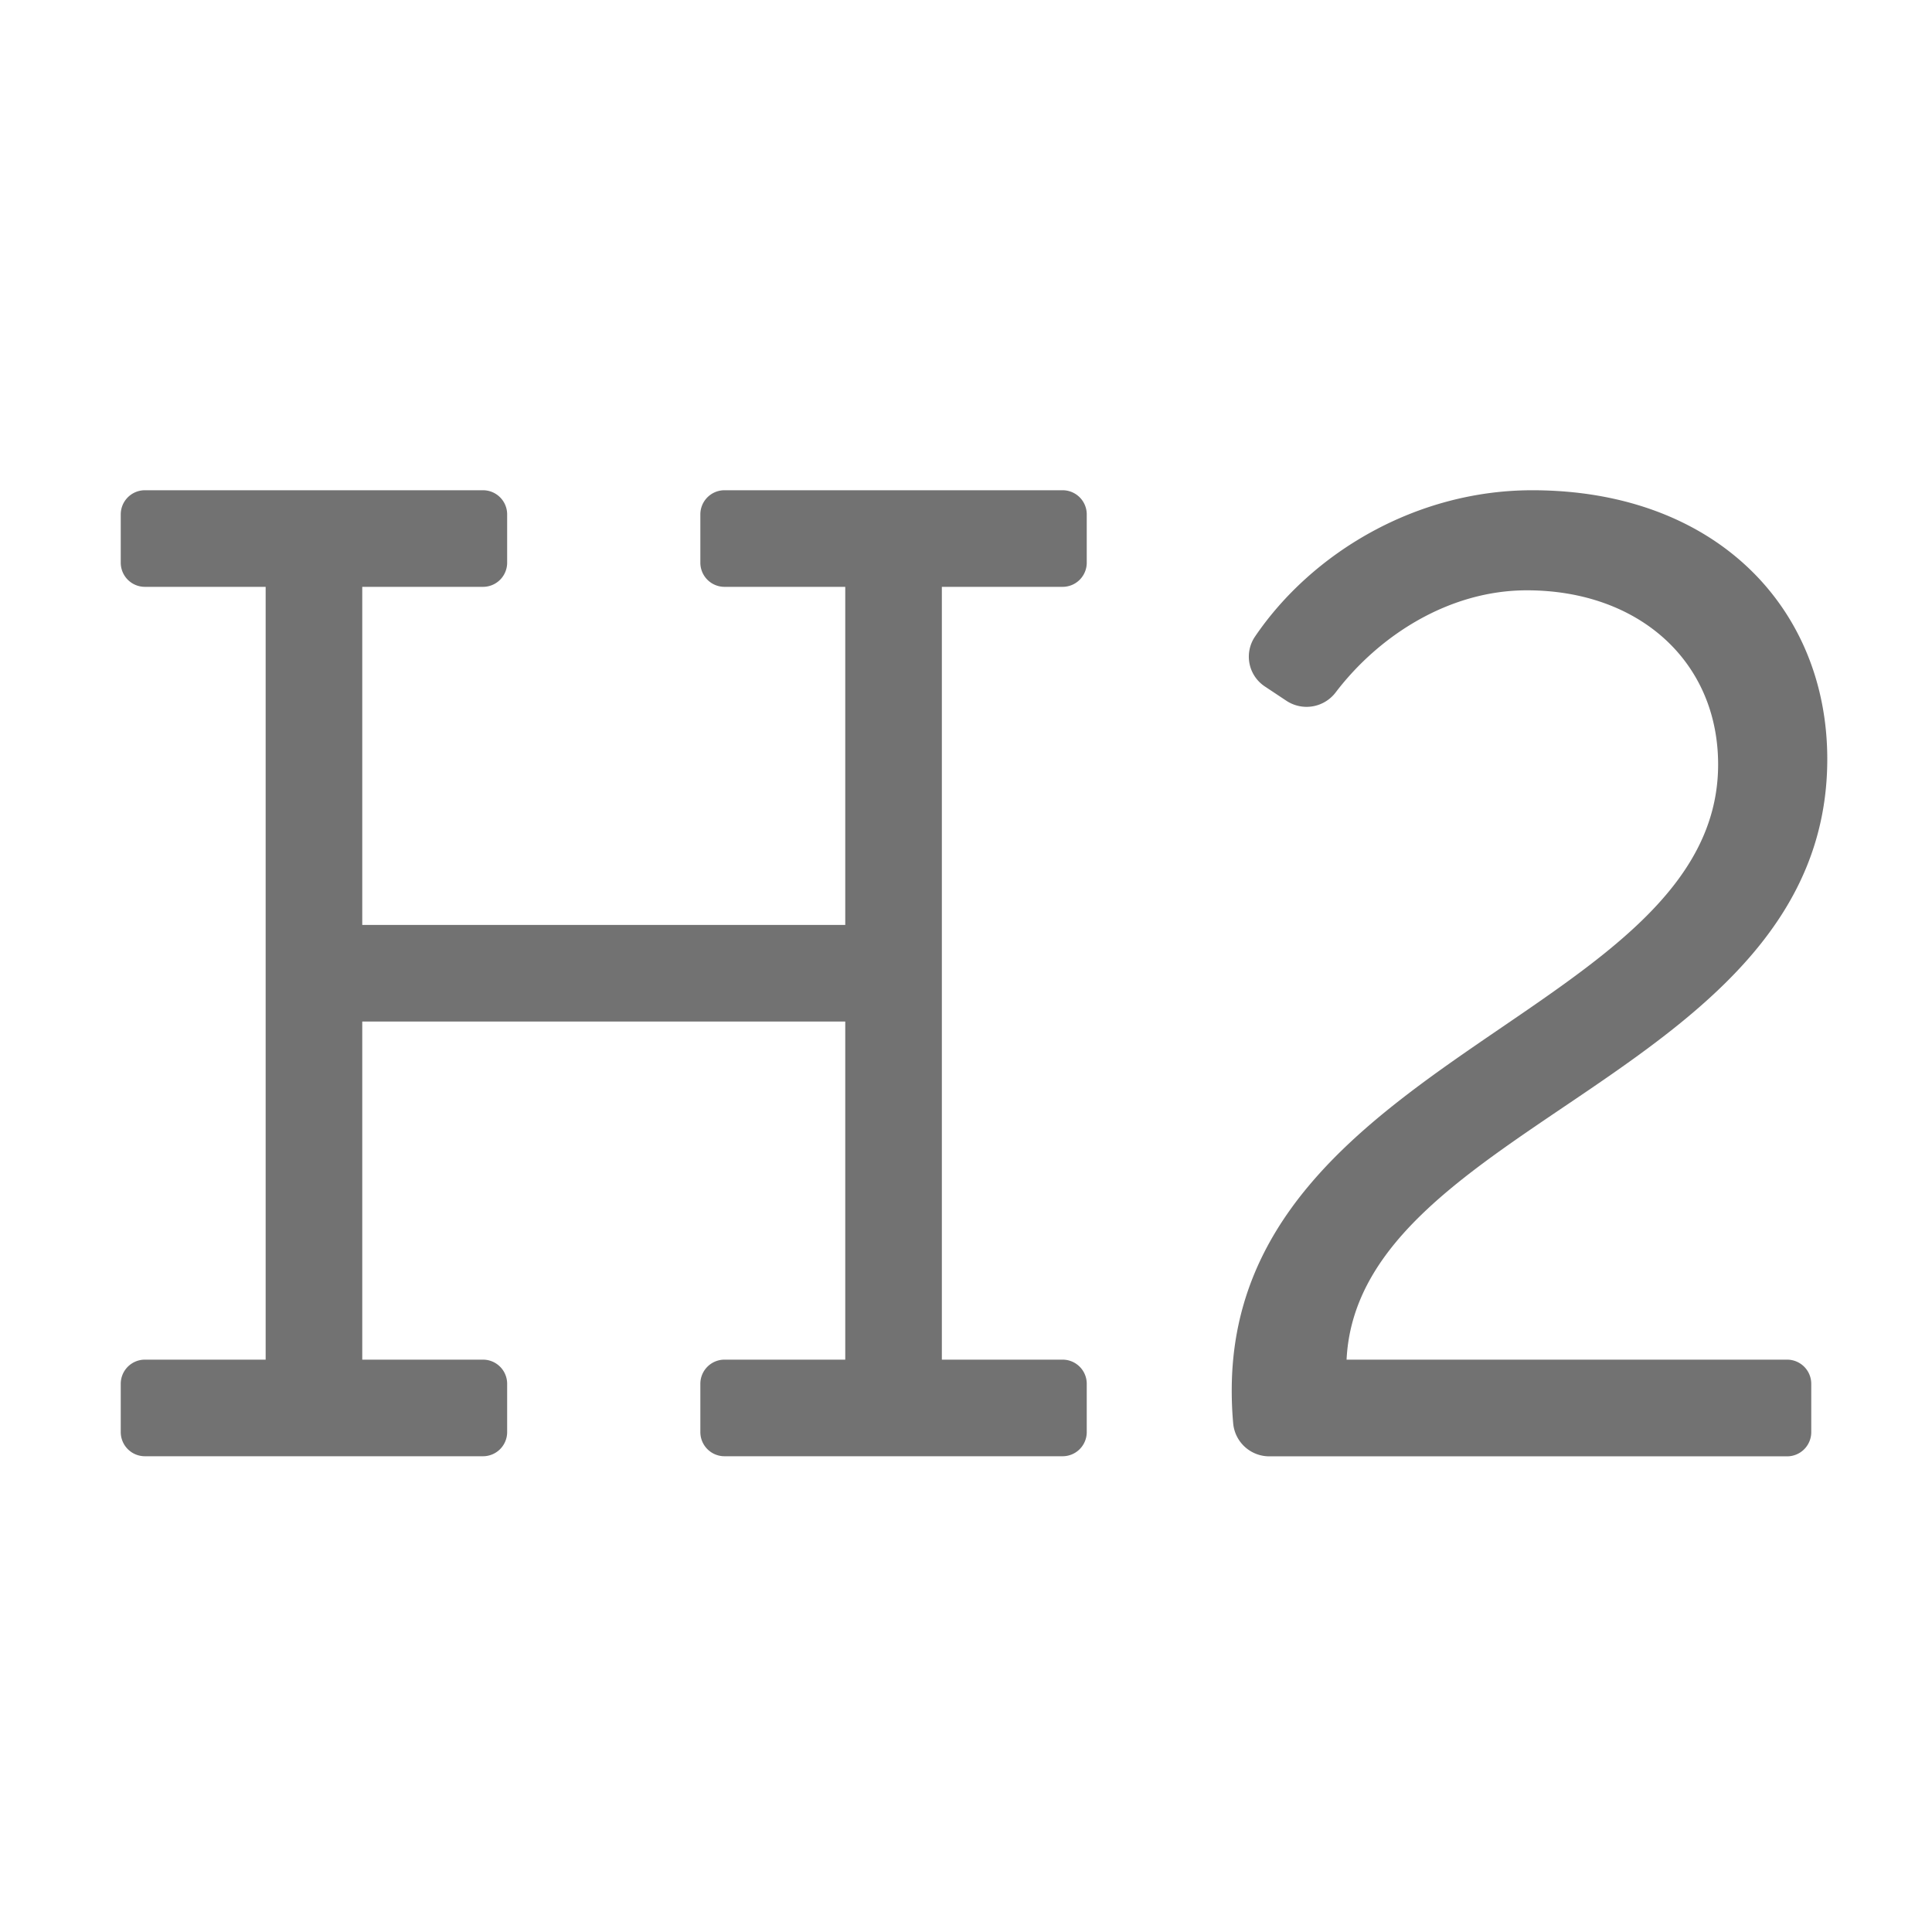 ﻿<?xml version='1.0' encoding='UTF-8'?>
<svg viewBox="-2 -3.32 32 32" xmlns="http://www.w3.org/2000/svg">
  <g transform="matrix(0.05, 0, 0, 0.05, 0, 0)">
    <path d="M312, 96L200, 96A8 8 0 0 0 192, 104L192, 120A8 8 0 0 0 200, 128L240, 128L240, 240L80, 240L80, 128L120, 128A8 8 0 0 0 128, 120L128, 104A8 8 0 0 0 120, 96L8, 96A8 8 0 0 0 0, 104L0, 120A8 8 0 0 0 8, 128L48, 128L48, 384L8, 384A8 8 0 0 0 0, 392L0, 408A8 8 0 0 0 8, 416L120, 416A8 8 0 0 0 128, 408L128, 392A8 8 0 0 0 120, 384L80, 384L80, 272L240, 272L240, 384L200, 384A8 8 0 0 0 192, 392L192, 408A8 8 0 0 0 200, 416L312, 416A8 8 0 0 0 320, 408L320, 392A8 8 0 0 0 312, 384L272, 384L272, 128L312, 128A8 8 0 0 0 320, 120L320, 104A8 8 0 0 0 312, 96zM552, 384L406.07, 384C409.91, 305.24 565.31, 289.37 565.31, 185.06C565.31, 135.06 528.38, 96 467.56, 96C429.06, 96 394.56, 116.77 375.75, 144.46A11.83 11.83 0 0 0 379, 161L386.15, 165.75A12.1 12.1 0 0 0 402.5, 162.91C417, 143.91 440.22, 129.15 465.78, 129.15C503.09, 129.15 529.15, 152.87 529.15, 186.85C529.15, 269.19 368.03, 283.85 368.03, 394.16C368.03, 398.38 368.22, 401.97 368.53, 405.34A12 12 0 0 0 380.53, 416.03L552, 416.03A8 8 0 0 0 560, 408.03L560, 392A8 8 0 0 0 552, 384z" fill="#727272" fill-opacity="1" class="Black" />
  </g>
</svg>